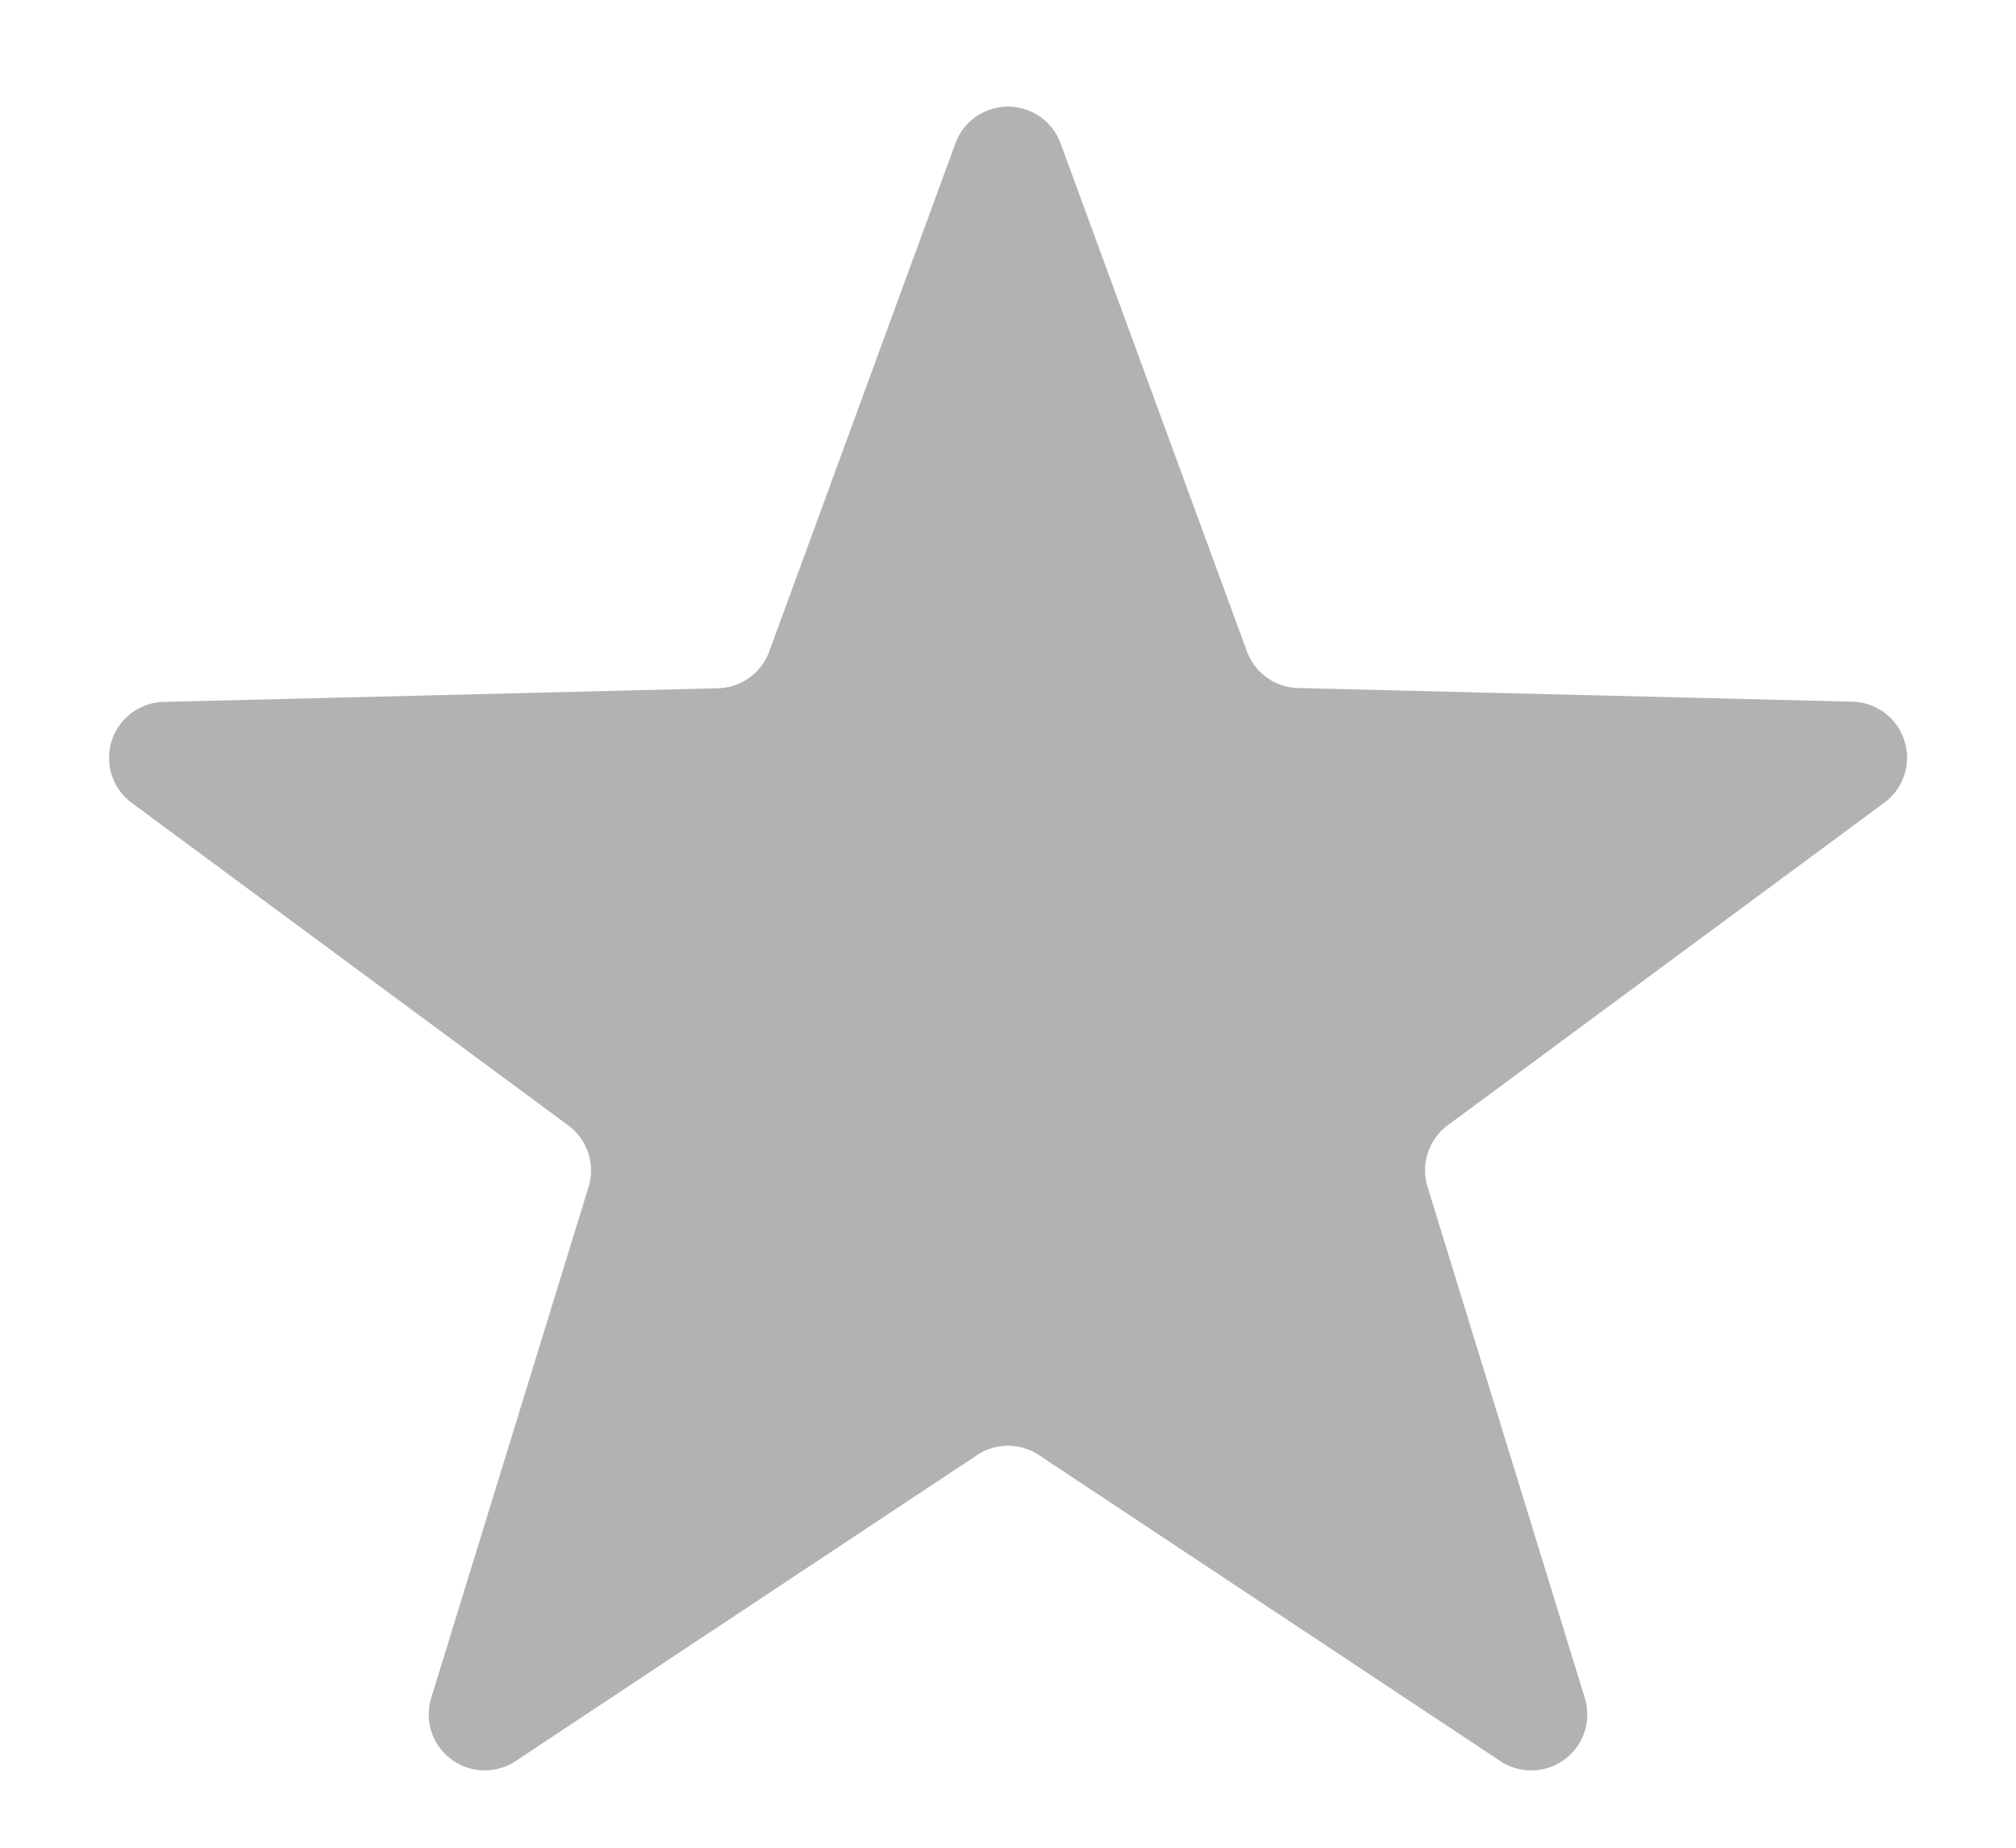 <svg xmlns="http://www.w3.org/2000/svg" width="36" height="33" viewBox="0 0 36 33">
  <path id="Polygon_11" data-name="Polygon 11" d="M17.061,2.56a1,1,0,0,1,1.878,0l3.327,9.073a1,1,0,0,0,.914.655l9.905.244a1,1,0,0,1,.569,1.8l-7.8,5.764a1,1,0,0,0-.362,1.1L28.3,30.325a1,1,0,0,1-1.508,1.128l-8.239-5.465a1,1,0,0,0-1.106,0l-8.24,5.465A1,1,0,0,1,7.7,30.325L10.51,21.2a1,1,0,0,0-.362-1.1l-7.8-5.764a1,1,0,0,1,.569-1.8l9.905-.244a1,1,0,0,0,.914-.655Z" fill="#b2b2b2"/>
</svg>
